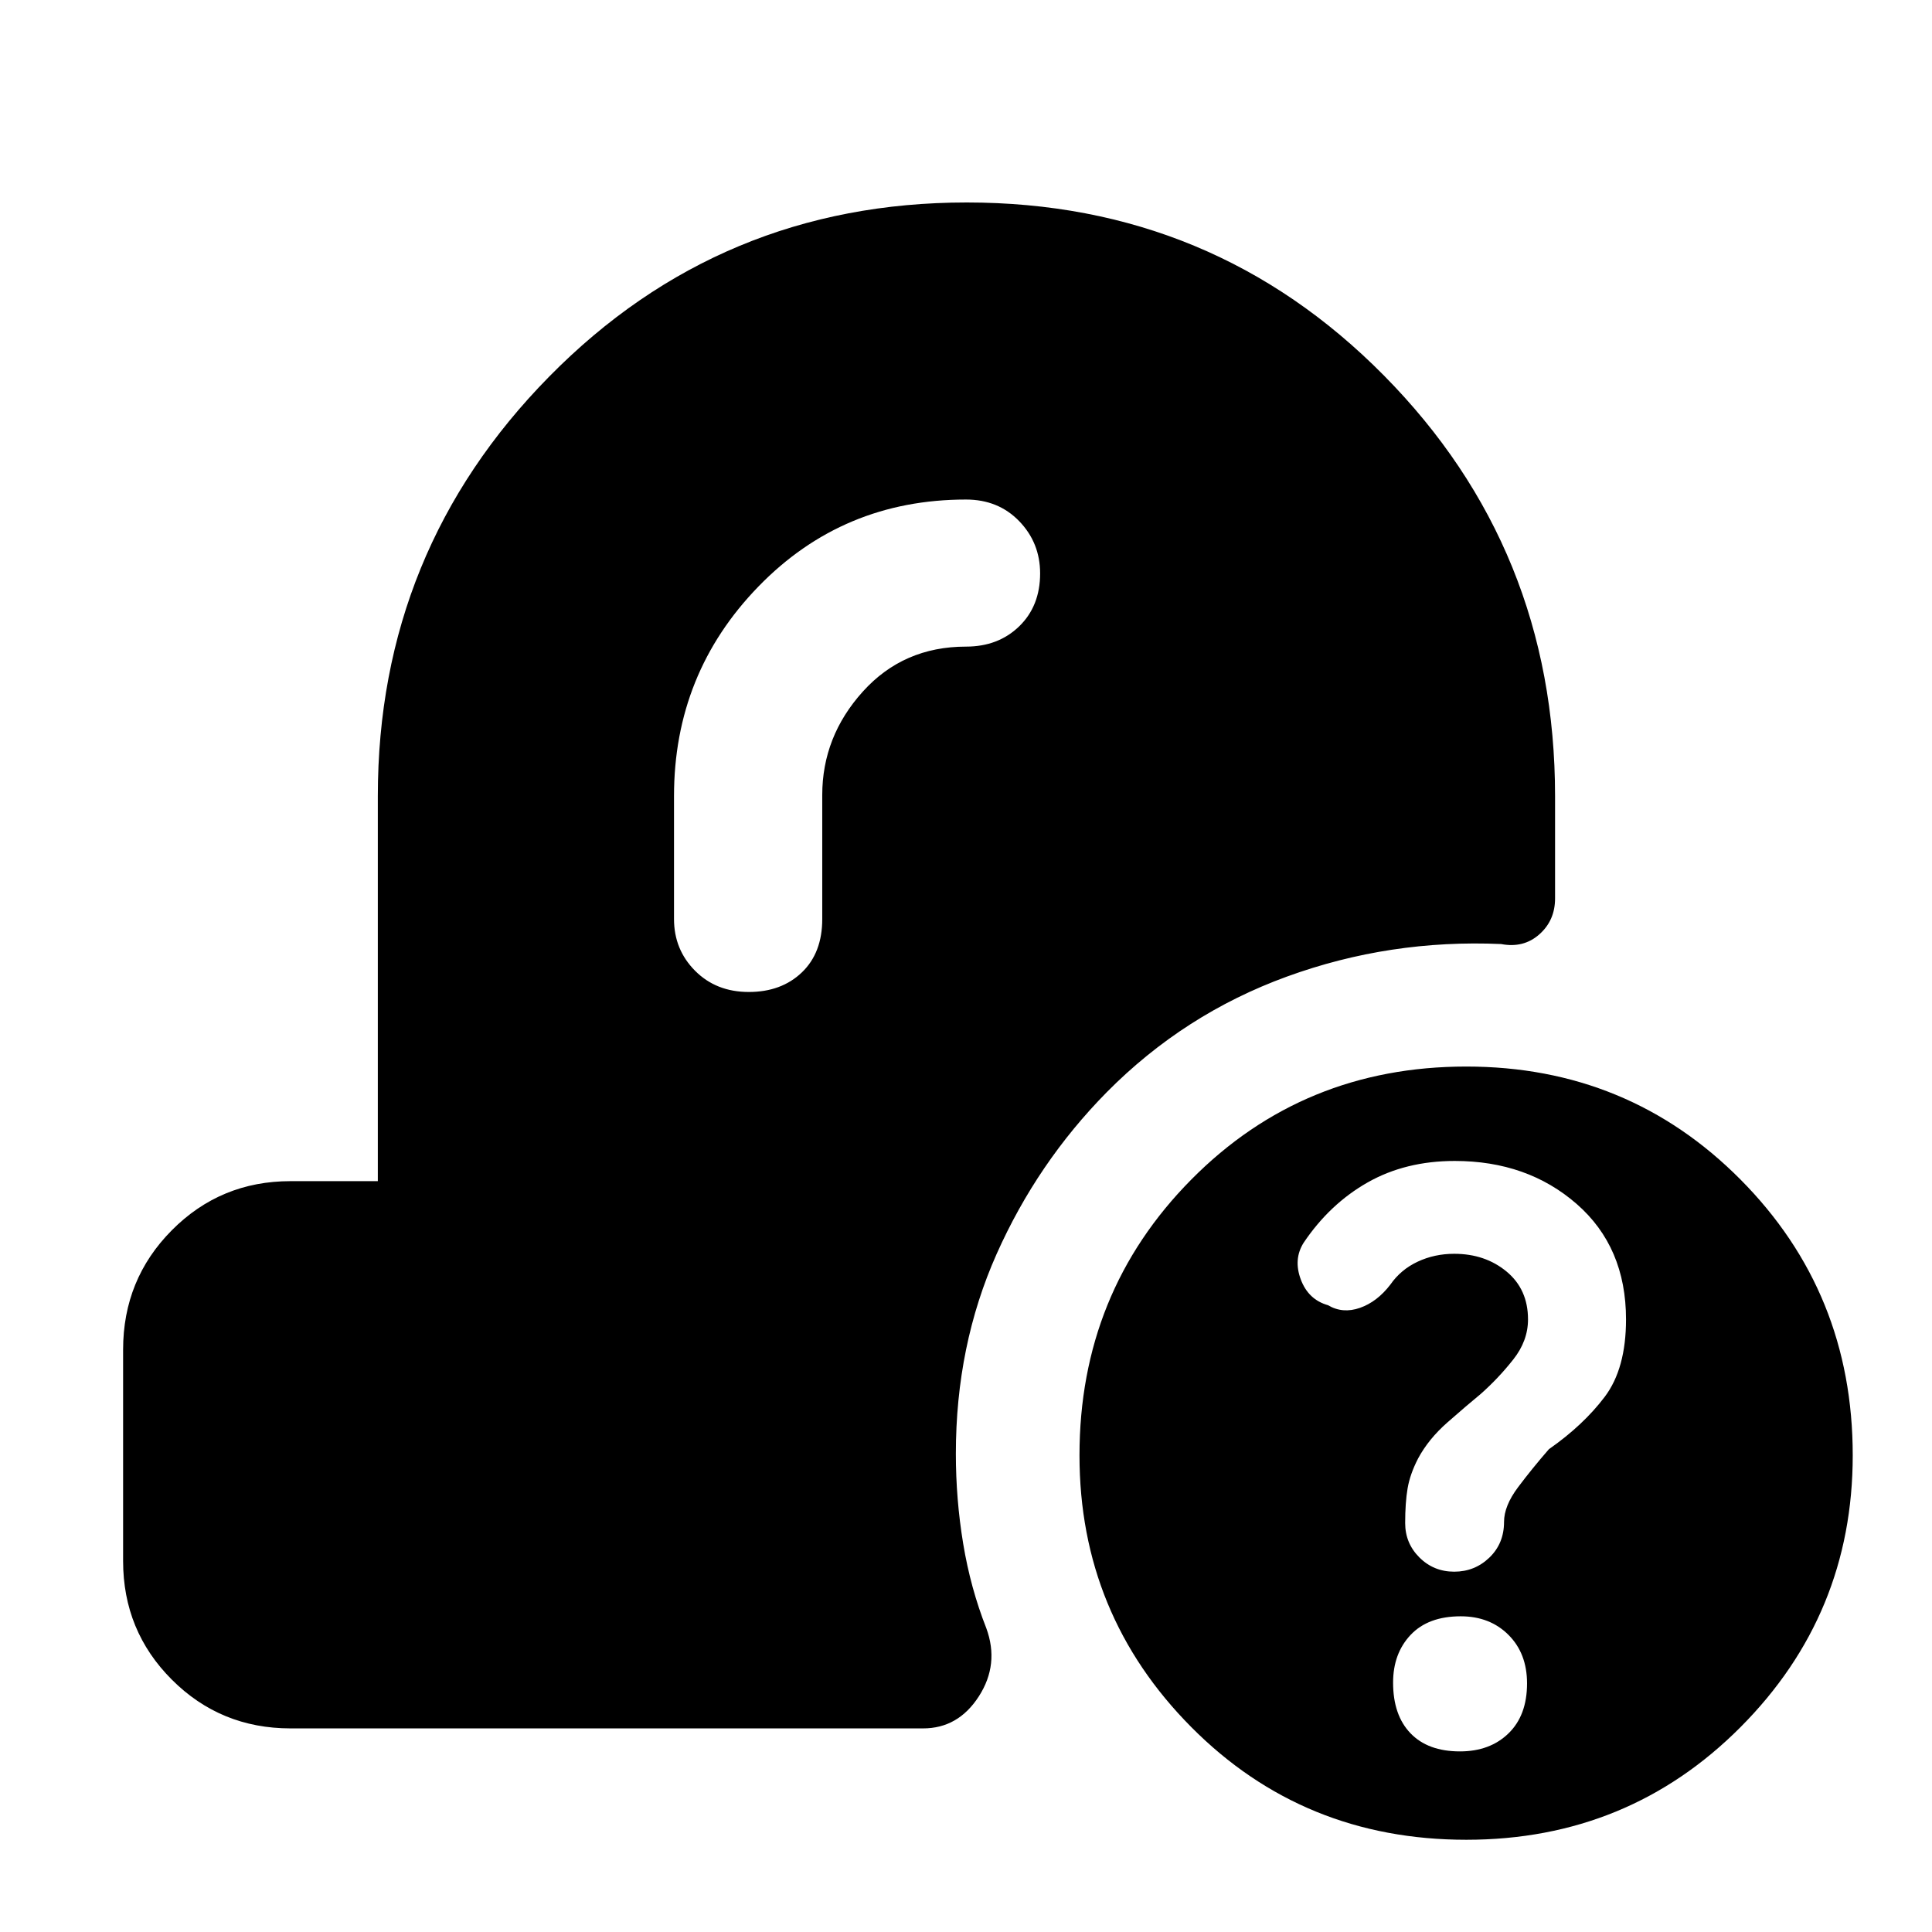 <svg xmlns="http://www.w3.org/2000/svg" height="48" viewBox="0 -960 960 960" width="48"><path d="M728.61-45.83q-81.06 0-136.64-55.96-55.58-55.97-55.58-135.05 0-80.91 55.57-137.06 55.57-56.14 136.62-56.14 80.49 0 136.26 56.14 55.77 56.15 55.77 137.06 0 79.08-55.76 135.05-55.75 55.96-136.24 55.96Zm-3.16-43.91q14.9 0 24.11-8.95 9.22-8.94 9.22-24.84 0-14.91-9.24-24.12-9.24-9.22-23.7-9.22-16.19 0-24.91 9.24-8.71 9.24-8.71 23.71 0 16.18 8.66 25.18t24.57 9Zm-2.86-89.3q10.19 0 17.47-7 7.29-7 7.29-17.74 0-7.92 6.93-17.18 6.94-9.26 15.35-18.93 17.19-12.03 27.76-26.05 10.57-14.02 10.57-38.45 0-35.95-24.5-57.35-24.5-21.39-60.61-21.39-24.48 0-43.31 10.69-18.83 10.7-31.79 29.98-5.14 8.2-1.39 18.23 3.76 10.03 13.52 12.78 7.29 4.32 15.86 1.32 8.56-3 15.13-11.57 5.15-7.43 13.54-11.37 8.39-3.93 18.16-3.93 15.38 0 26.04 8.83 10.65 8.82 10.65 23.78 0 10.64-7.34 19.92-7.33 9.29-16.12 17.08-7.29 6-16.63 14.22-9.34 8.21-14.52 17.86-4 7.74-5.22 14.84-1.21 7.1-1.21 17.27 0 10.03 7.08 17.09 7.09 7.07 17.29 7.07ZM408.57-564.93q0-29.06 20.15-51.41Q448.88-638.7 480-638.7q16.05 0 26.44-10.09t10.39-26.28q0-15.2-10.39-25.96-10.39-10.75-26.44-10.75-61.17 0-103.13 43.21-41.96 43.2-41.96 104.14v61.08q0 15.21 10.49 25.74 10.48 10.52 26.67 10.52 16.2 0 26.35-9.71 10.15-9.7 10.15-26.55v-61.58ZM144.35-101.17q-34.74 0-58.96-24.22t-24.22-58.96v-105q0-34.97 24.22-59.35 24.22-24.39 58.96-24.39h43.39v-191.34q0-121.92 85.15-208.44t207.48-86.52q122.33 0 207.33 86.02 85 86.02 85 208.94v50.86q0 10.94-7.83 17.86-7.83 6.93-18.96 4.8-55.3-2.44-106.39 16.15t-89.57 57.46q-34.52 35.02-54.76 80.46-20.23 45.44-20.23 99.19 0 22.64 3.64 44.69 3.64 22.04 11.49 42 6.56 17.92-3.7 33.86-10.25 15.93-27.69 15.93H144.35Z"/></svg>